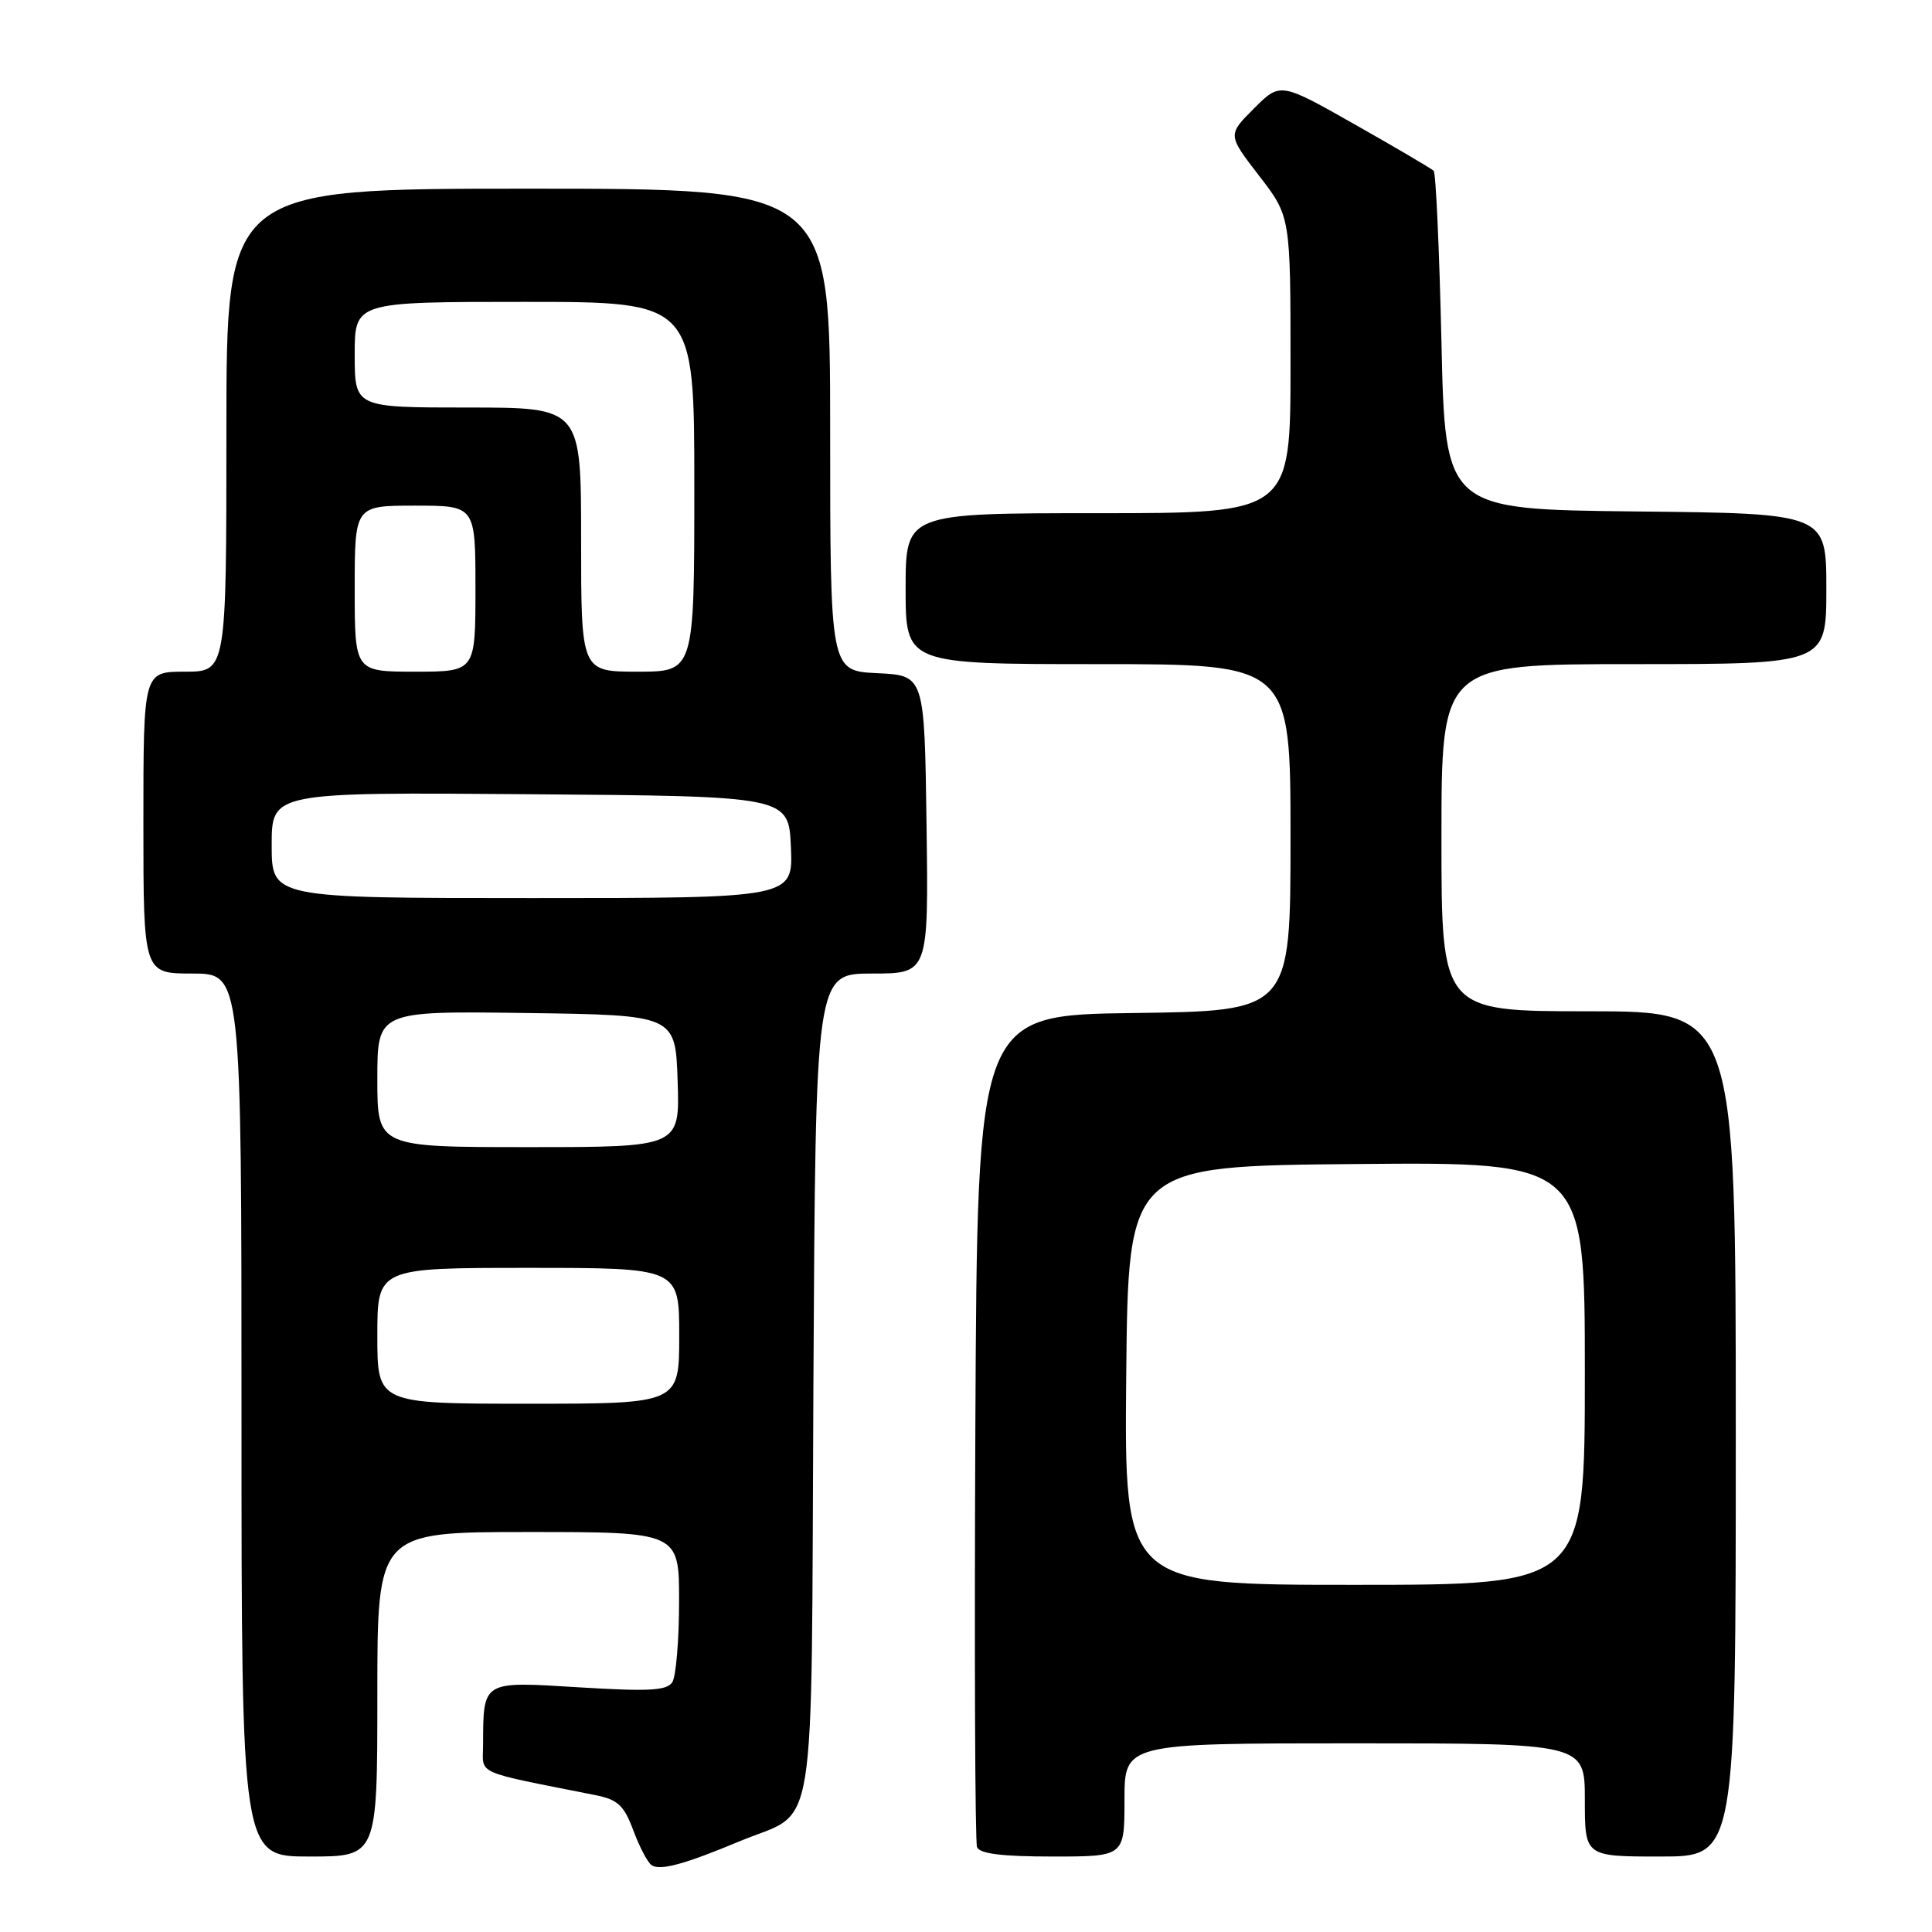 <?xml version="1.0" encoding="UTF-8" standalone="no"?>
<!DOCTYPE svg PUBLIC "-//W3C//DTD SVG 1.1//EN" "http://www.w3.org/Graphics/SVG/1.1/DTD/svg11.dtd" >
<svg xmlns="http://www.w3.org/2000/svg" xmlns:xlink="http://www.w3.org/1999/xlink" version="1.1" viewBox="0 0 256 256">
 <g >
 <path fill="currentColor"
d=" M 98.00 243.98 C 108.43 239.63 107.46 245.61 107.78 183.47 C 108.07 129.00 108.07 129.00 115.55 129.00 C 123.04 129.00 123.04 129.00 122.77 109.25 C 122.50 89.50 122.50 89.50 116.25 89.20 C 110.00 88.90 110.00 88.90 110.00 56.95 C 110.00 25.00 110.00 25.00 70.00 25.00 C 30.00 25.00 30.00 25.00 30.00 57.00 C 30.00 89.00 30.00 89.00 24.50 89.00 C 19.00 89.00 19.00 89.00 19.00 109.00 C 19.00 129.00 19.00 129.00 25.50 129.00 C 32.00 129.00 32.00 129.00 32.00 187.50 C 32.00 246.00 32.00 246.00 41.00 246.00 C 50.00 246.00 50.00 246.00 50.00 224.50 C 50.00 203.00 50.00 203.00 70.00 203.00 C 90.00 203.00 90.00 203.00 89.98 212.25 C 89.98 217.34 89.57 222.13 89.09 222.89 C 88.37 224.02 86.02 224.15 76.74 223.58 C 63.82 222.78 64.05 222.65 64.01 231.18 C 64.00 235.25 62.57 234.61 78.97 237.88 C 81.86 238.46 82.70 239.25 83.92 242.54 C 84.73 244.72 85.82 246.79 86.33 247.14 C 87.46 247.91 90.65 247.05 98.00 243.98 Z  M 149.00 238.50 C 149.00 231.00 149.00 231.00 179.50 231.00 C 210.00 231.00 210.00 231.00 210.00 238.50 C 210.00 246.00 210.00 246.00 220.00 246.00 C 230.00 246.00 230.00 246.00 230.00 190.00 C 230.00 134.00 230.00 134.00 210.50 134.00 C 191.00 134.00 191.00 134.00 191.00 111.00 C 191.00 88.00 191.00 88.00 216.50 88.00 C 242.00 88.00 242.00 88.00 242.00 78.02 C 242.00 68.03 242.00 68.03 216.75 67.77 C 191.50 67.50 191.50 67.50 191.00 45.33 C 190.72 33.14 190.26 22.92 189.97 22.63 C 189.67 22.34 184.98 19.58 179.54 16.50 C 169.64 10.89 169.64 10.89 166.15 14.38 C 162.66 17.87 162.66 17.87 166.83 23.28 C 171.00 28.68 171.00 28.68 171.00 48.34 C 171.00 68.00 171.00 68.00 145.50 68.00 C 120.00 68.00 120.00 68.00 120.00 78.00 C 120.00 88.00 120.00 88.00 145.50 88.00 C 171.00 88.00 171.00 88.00 171.00 110.98 C 171.00 133.96 171.00 133.96 150.25 134.23 C 129.50 134.50 129.50 134.50 129.24 189.00 C 129.10 218.98 129.20 244.06 129.46 244.75 C 129.80 245.63 132.77 246.00 139.47 246.00 C 149.00 246.00 149.00 246.00 149.00 238.50 Z  M 50.00 177.00 C 50.00 168.00 50.00 168.00 70.00 168.00 C 90.00 168.00 90.00 168.00 90.00 177.00 C 90.00 186.00 90.00 186.00 70.00 186.00 C 50.00 186.00 50.00 186.00 50.00 177.00 Z  M 50.00 142.98 C 50.00 133.96 50.00 133.96 69.75 134.23 C 89.50 134.50 89.50 134.50 89.79 143.25 C 90.08 152.00 90.08 152.00 70.04 152.00 C 50.00 152.00 50.00 152.00 50.00 142.98 Z  M 36.00 111.99 C 36.00 104.97 36.00 104.97 70.25 105.24 C 104.50 105.50 104.50 105.50 104.80 112.25 C 105.09 119.00 105.09 119.00 70.55 119.00 C 36.00 119.00 36.00 119.00 36.00 111.99 Z  M 47.00 78.00 C 47.00 67.00 47.00 67.00 55.00 67.00 C 63.00 67.00 63.00 67.00 63.00 78.00 C 63.00 89.00 63.00 89.00 55.00 89.00 C 47.00 89.00 47.00 89.00 47.00 78.00 Z  M 77.00 71.50 C 77.00 54.00 77.00 54.00 62.00 54.00 C 47.00 54.00 47.00 54.00 47.00 47.00 C 47.00 40.00 47.00 40.00 69.50 40.00 C 92.00 40.00 92.00 40.00 92.00 64.50 C 92.00 89.00 92.00 89.00 84.50 89.00 C 77.00 89.00 77.00 89.00 77.00 71.50 Z  M 149.23 182.25 C 149.50 154.50 149.50 154.50 179.75 154.24 C 210.00 153.97 210.00 153.97 210.00 181.99 C 210.00 210.00 210.00 210.00 179.48 210.00 C 148.97 210.00 148.97 210.00 149.23 182.25 Z "/>
</g>
</svg>